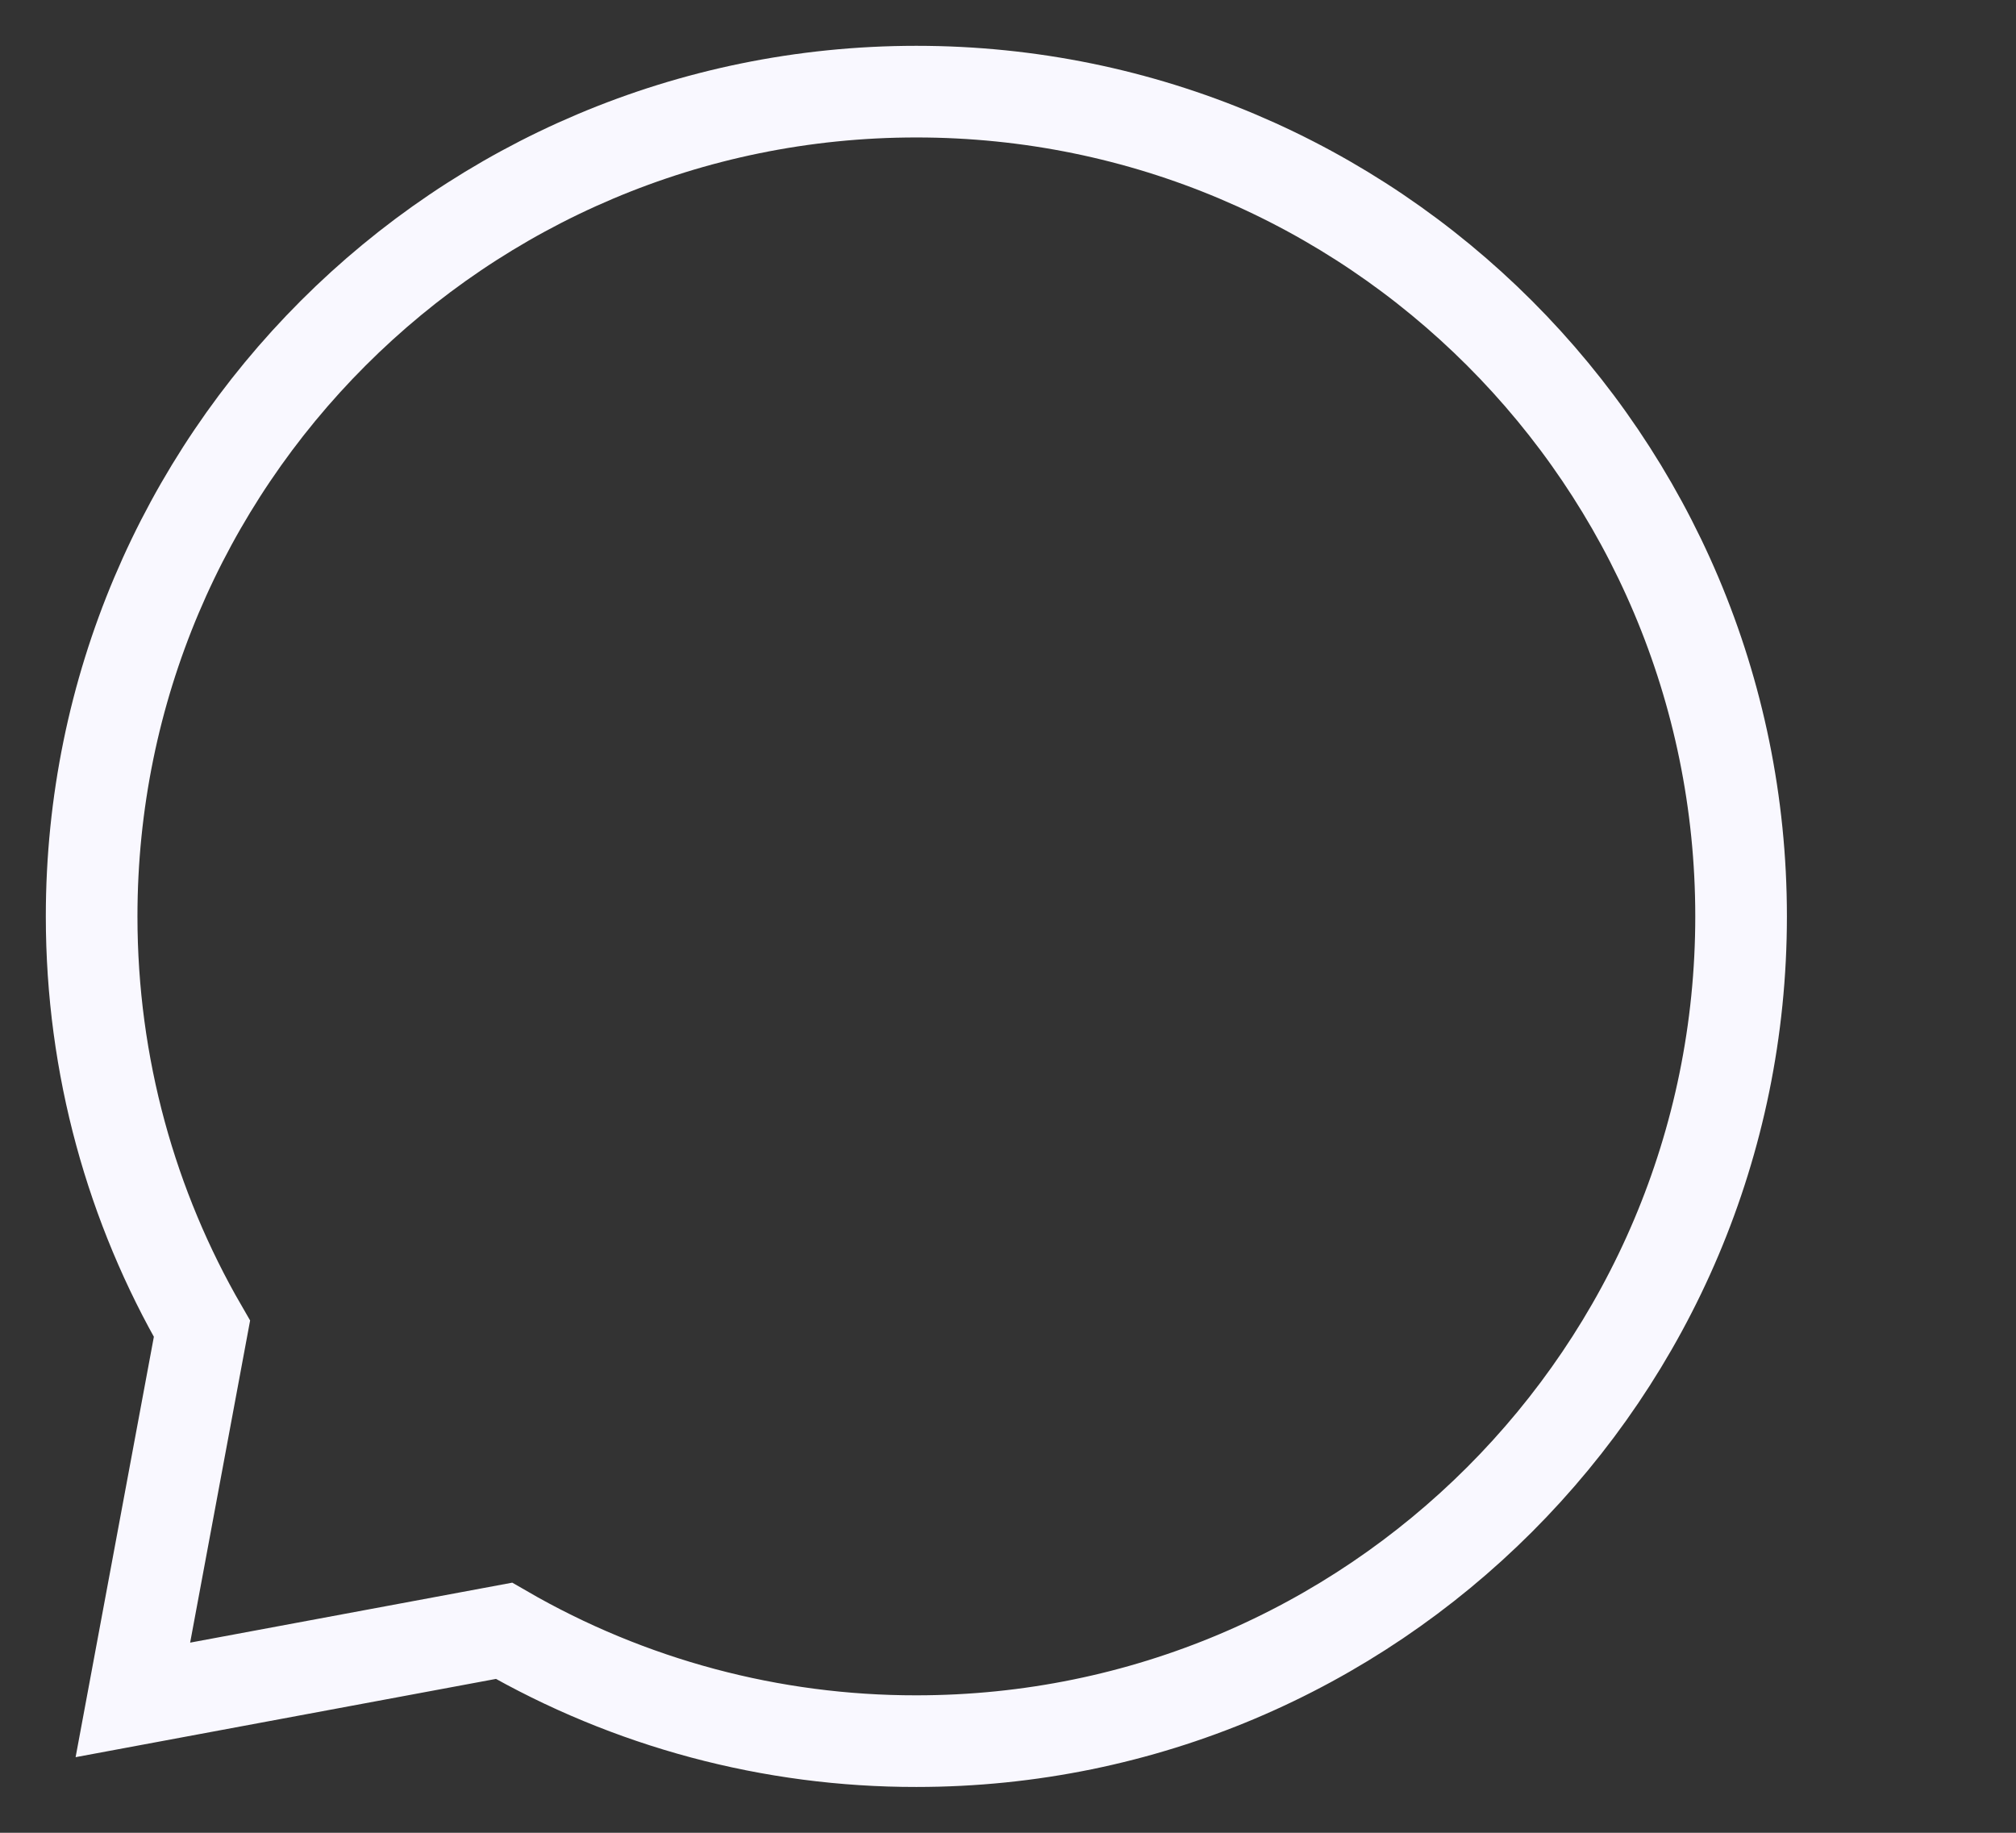 <svg
    width="22"
    height="20"
    viewBox="0 0 22 20"
    fill="none"
    stroke="#F9F8FF"
    xmlns="http://www.w3.org/2000/svg"
>
    <rect x="0" y="0" width="22" height="20" fill="#333333" stroke="none"/>
    <path
        d="M10 19C14.971 19 19 14.971 19 10C19 5.029 14.971 1 10 1C5.029 1 1 5.029 1 10C1 11.639 1.438 13.177 2.204 14.5L1.45 18.55L5.5 17.796C6.868 18.587 8.42 19.002 10 19Z"
        strokeWidth="1.2"
        strokeLinecap="round"
        strokeLinejoin="round"
    />
</svg>
